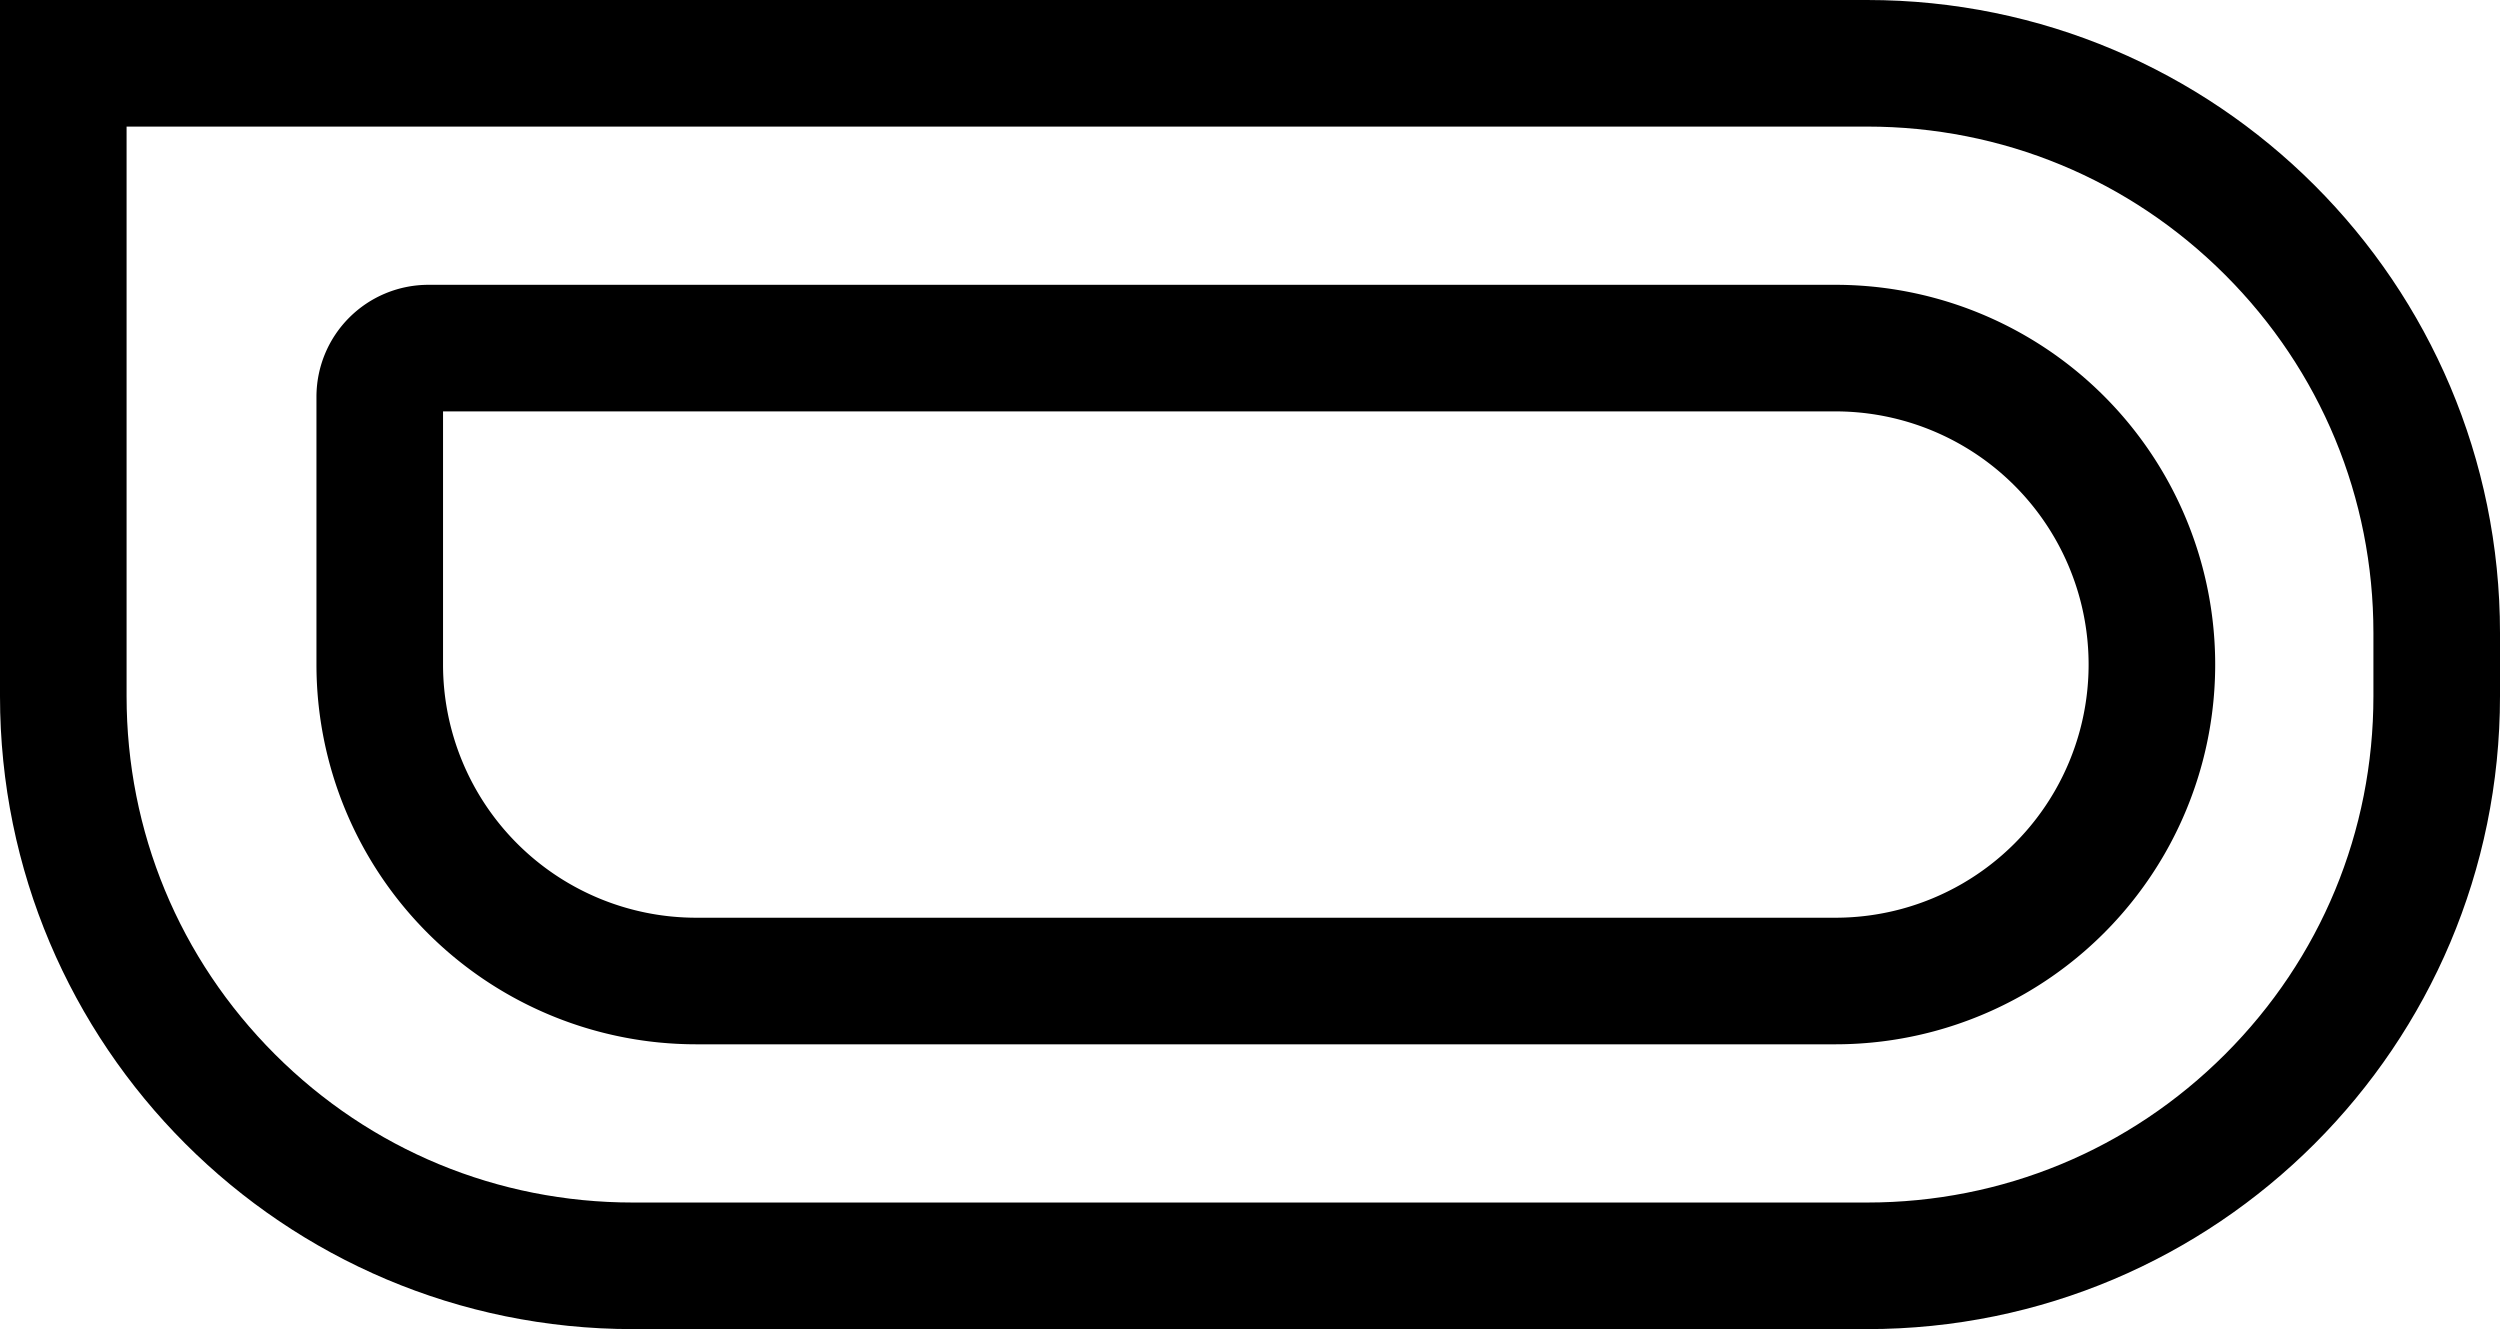 <svg xmlns="http://www.w3.org/2000/svg" width="79" height="42" viewBox="0 0 79 42">
  <g id="Path_86" data-name="Path 86" fill="none">
    <path d="M0,0H59A20,20,0,0,1,79,20v2A20,20,0,0,1,59,42H20A20,20,0,0,1,0,22Z" stroke="none"/>
    <path d="M 4 4 L 4 22 C 4 26.274 5.664 30.292 8.686 33.314 C 11.708 36.336 15.726 38 20 38 L 59 38 C 63.274 38 67.292 36.336 70.314 33.314 C 73.336 30.292 75 26.274 75 22 L 75 20 C 75 15.726 73.336 11.708 70.314 8.686 C 67.292 5.664 63.274 4 59 4 L 4 4 M 0 0 L 59 0 C 70.046 0 79 8.954 79 20 L 79 22 C 79 33.046 70.046 42 59 42 L 20 42 C 8.954 42 0 33.046 0 22 L 0 0 Z" stroke="none" fill="#000"/>
  </g>
  <g id="Rectangle_318" data-name="Rectangle 318" transform="translate(10 9)" fill="none" stroke="#000" stroke-linejoin="round" stroke-width="4">
    <path d="M0,0H48A12,12,0,0,1,60,12v0A12,12,0,0,1,48,24H12A12,12,0,0,1,0,12V0A0,0,0,0,1,0,0Z" stroke="none"/>
    <path d="M3.538,2H48A10,10,0,0,1,58,12v0A10,10,0,0,1,48,22H12A10,10,0,0,1,2,12V3.538A1.538,1.538,0,0,1,3.538,2Z" fill="none"/>
  </g>
</svg>
